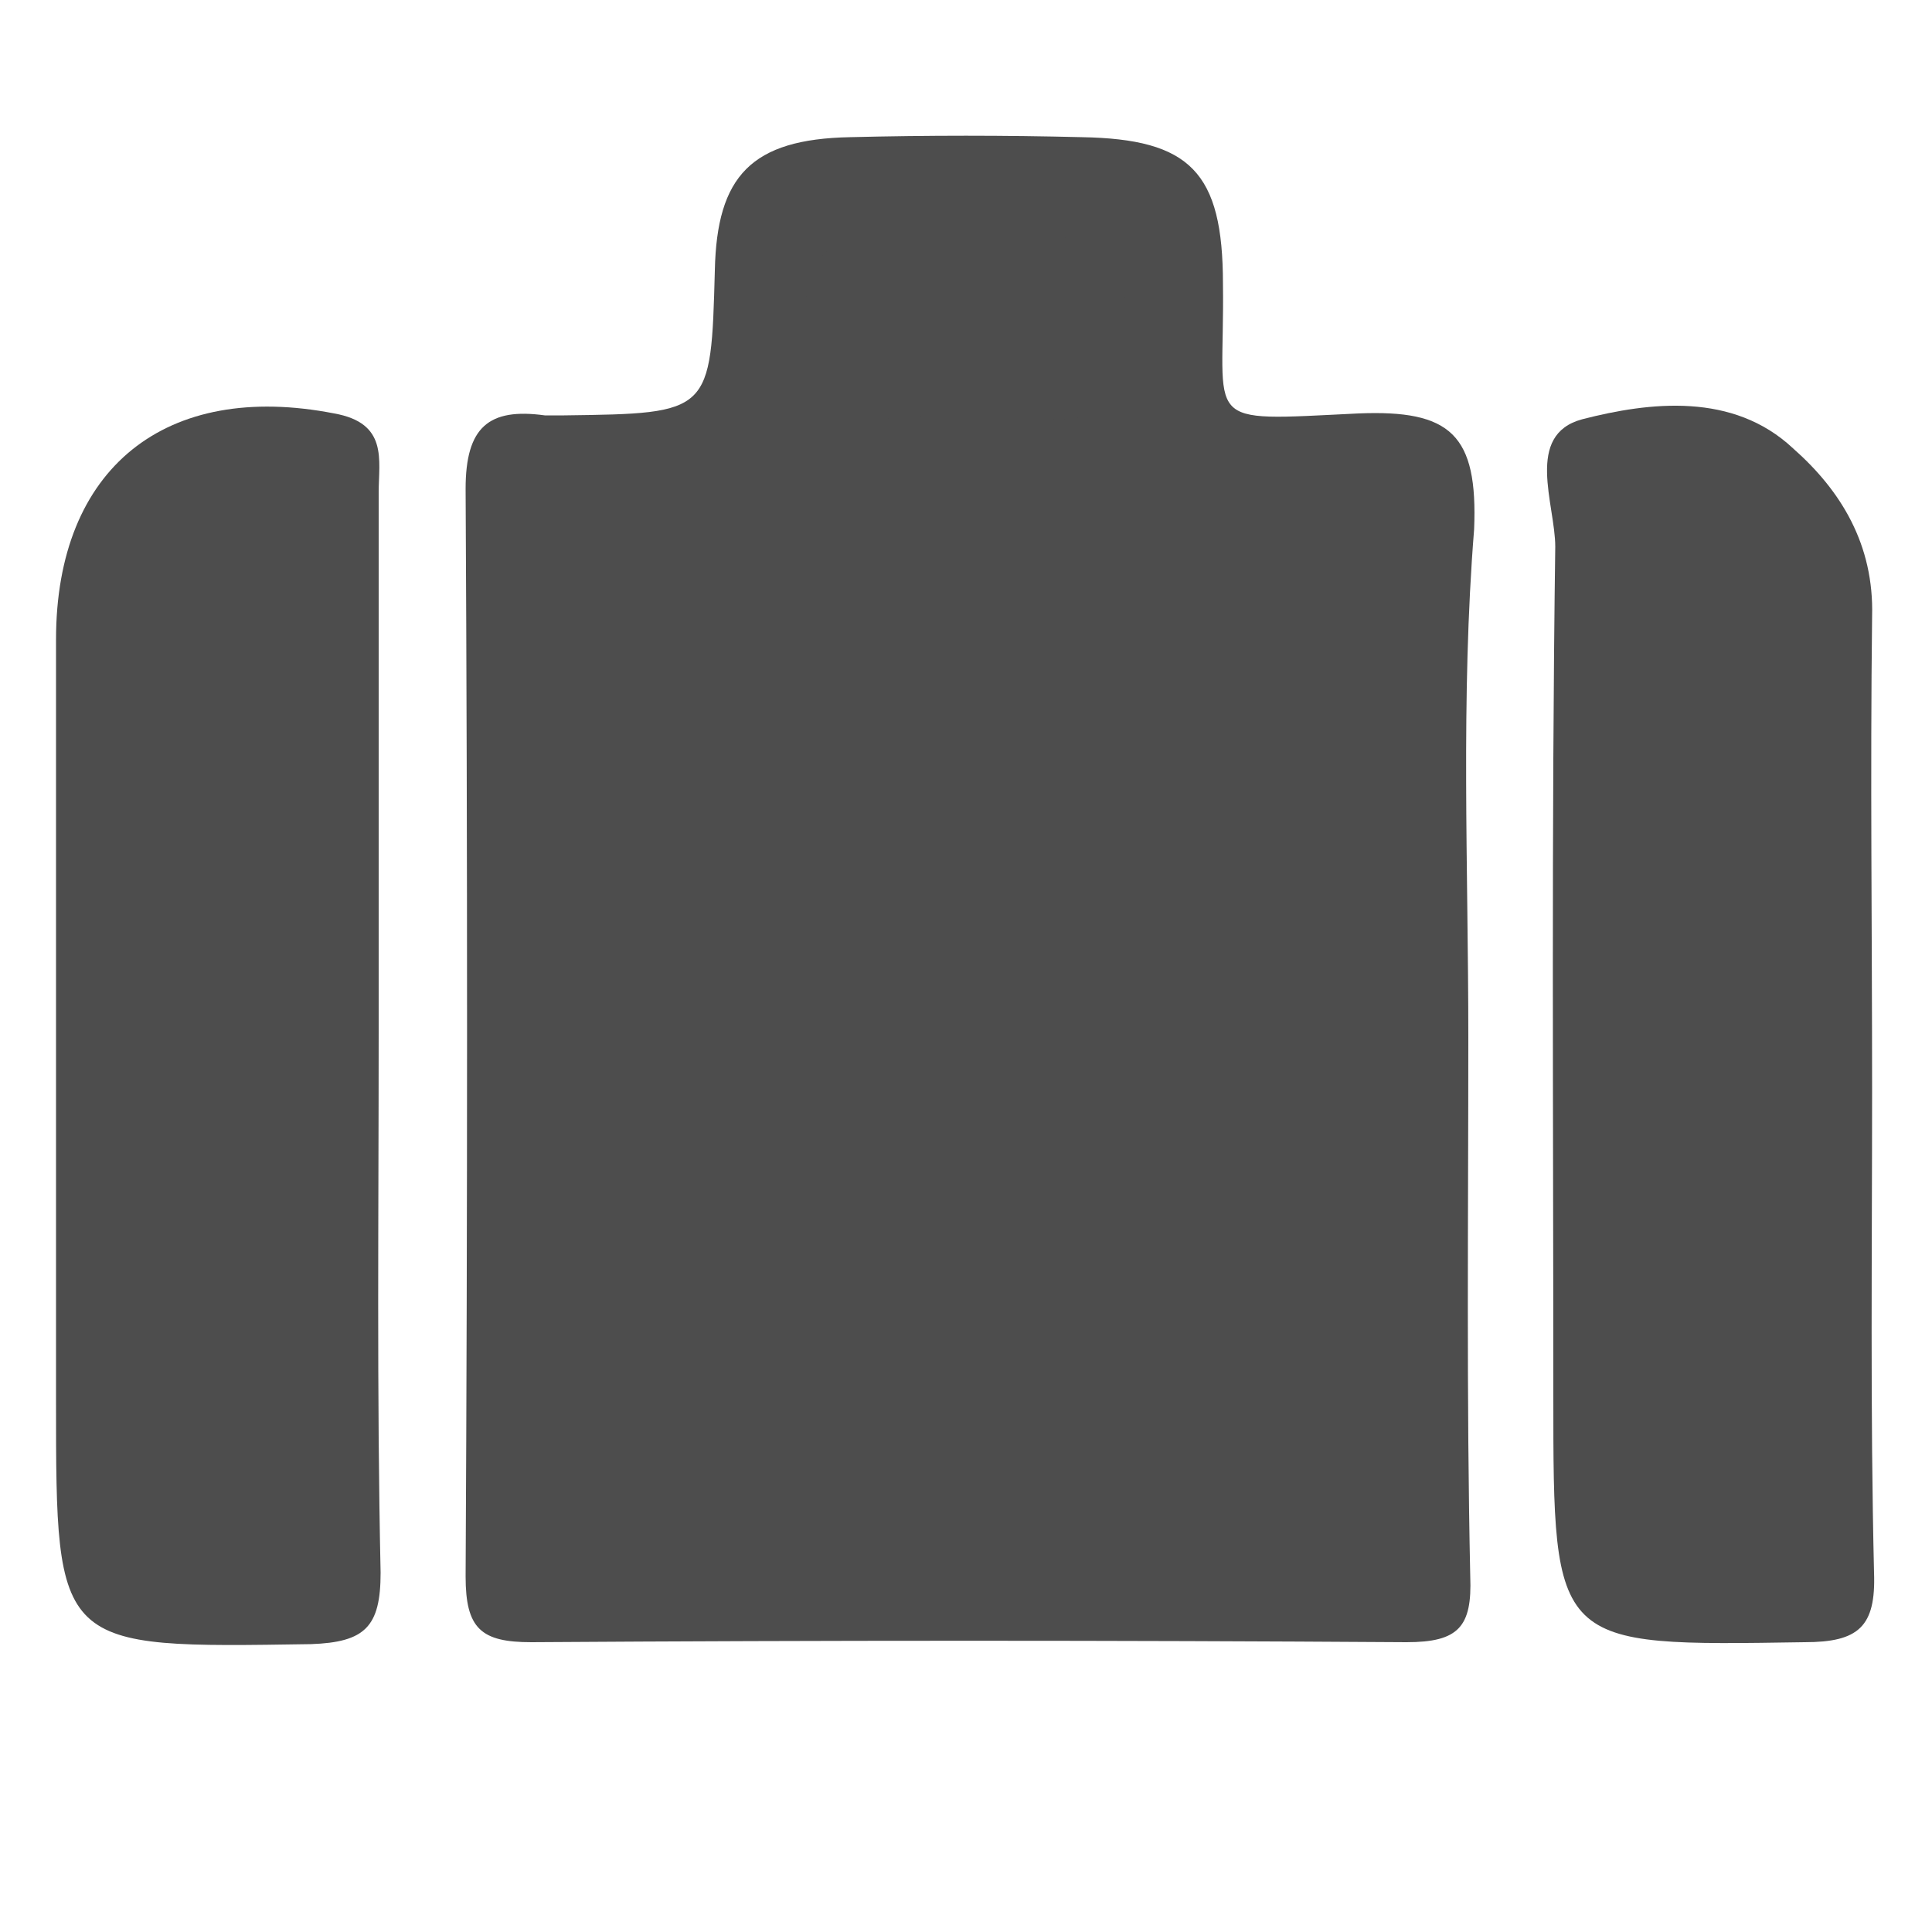 <?xml version="1.0" encoding="utf-8"?>
<!-- Generator: Adobe Illustrator 24.1.2, SVG Export Plug-In . SVG Version: 6.00 Build 0)  -->
<svg version="1.1" id="Layer_1" xmlns="http://www.w3.org/2000/svg" xmlns:xlink="http://www.w3.org/1999/xlink" x="0px" y="0px"
	 viewBox="0 0 100 100" style="enable-background:new 0 0 100 100;" xml:space="preserve">
<style type="text/css">
	.st0{fill:#4D4D4D;}
</style>
<g>
	<path class="st0" d="M275,43.8c-4.2,0-8.3,0.2-12.5-0.1c-3.6-0.3-4.8,1.2-4.6,4.6c0.2,3,0.2,6,0,9c-0.3,3.7,1.3,6.2,3.8,8.7
		c4.1,4.2,3.7,9.7-0.5,13.1c-4.3,3.5-10.9,2.7-14.1-1.9c-2.6-3.8-2.5-7.7,0.9-10.8c6.6-6,3.7-13.6,4-20.7c0.1-1.6-1.6-1.9-3-1.9
		c-7.8,0-15.6,0-23.4,0c-2.3,0-3.4,0.8-3.3,3.2c0.1,4.2,0.2,8.3,0.1,12.5c0,2.8,1.9,4.5,3.6,6.3c2.9,3.1,3.8,6.5,1.8,10.5
		c-2.1,4.1-5.7,5.3-10,4.8c-4.1-0.5-6.4-3.1-7.7-6.8c-1.1-3.3,0-5.9,2.4-8c3.1-2.8,4.1-6.2,4-10.3c-0.1-10.1-0.2-20.3,0-30.4
		c0.1-3.9-0.8-7.1-3.9-9.7c-3.5-3-3.9-6.8-1.5-10.7c2.5-4.1,6.2-5.3,10.8-4.1c4.4,1.1,6.6,4.3,7,8.7c0.2,2.1-0.4,4.2-2.1,5.4
		c-4.3,3.2-4.8,7.5-4.5,12.4C222.9,38,222.8,38,233.7,38c4.8,0,9.6-0.1,14.5,0c3,0.1,4.1-1,4.1-4.1c0-7.4,0.7-14.8-5.3-21
		c-3.1-3.2-1.5-8.1,2.3-10.8c4-2.8,9.4-2.4,12.7,1.1c3.1,3.2,3.8,8.4,0.6,11.2c-7.1,6.2-4.2,14.1-4.5,21.5c-0.1,1.6,1.4,2,2.9,2
		c7.8,0,15.6-0.1,23.4,0c2.4,0,3.3-1.1,3.2-3.3c-0.4-7.1,1.8-14.5-4.7-20.5c-3.4-3.2-2-8.9,1.8-11.8c3.7-2.9,9.5-2.6,12.8,0.8
		c3.5,3.6,3.9,8.5,0.4,12c-3.7,3.6-4.8,7.6-4.2,12.6c0.4,3.4-0.3,7-0.1,10.4c0.3,4.6-2.2,5.8-6.1,5.7
		C283.3,43.8,279.2,43.8,275,43.8C275,43.8,275,43.8,275,43.8z"/>
</g>
<g>
	<path class="st0" d="M159.5-51.7c18.1-11.7,35.6-22.9,54-34.8c0,5.5,0.2,10.1-0.1,14.6c-0.2,3.8,0.7,5.2,4.8,5.1
		c9.6-0.3,19.3,0.1,28.9-0.2c4.2-0.2,4.9,1.4,4.8,5.1c-0.3,6.8-0.3,13.6,0,20.4c0.2,3.8-0.7,5.2-4.8,5.1c-9.8-0.3-19.6,0-29.4-0.2
		c-3.2-0.1-4.5,0.8-4.3,4.2c0.3,4.8,0.1,9.6,0.1,15.4C195.3-28.7,177.8-39.9,159.5-51.7z"/>
</g>
<g>
	<path class="st0" d="M76,53.7c0,9.3-0.1,18.6,0.1,27.9c0.1,2.6-0.6,3.4-3.3,3.4c-15.1-0.1-30.2-0.1-45.3,0c-2.6,0-3.4-0.7-3.4-3.4
		c0.1-18.8,0.1-37.6,0-56.3c0-3.2,1.2-4.2,4.1-3.8c0.3,0,0.7,0,1,0c7.6-0.1,7.6-0.1,7.8-7.5c0.1-4.9,1.9-6.8,7-6.9c4-0.1,8-0.1,12,0
		c5.6,0.1,7.3,1.8,7.3,7.6c0.1,7.4-1.3,7.1,7,6.7c4.8-0.2,6.2,1.1,6,6C75.6,36.1,76,44.9,76,53.7z"/>
	<path class="st0" d="M19.6,53.5c0,9.3-0.1,18.6,0.1,27.9c0,2.8-0.8,3.6-3.6,3.7C2.9,85.3,2.9,85.4,2.9,72.5c0-13.1,0-26.2,0-39.4
		c0-8.9,5.7-13.4,14.4-11.7c2.8,0.5,2.3,2.4,2.3,4.1C19.6,34.9,19.6,44.2,19.6,53.5z"/>
	<path class="st0" d="M96.9,56.4c0,8.3-0.1,16.6,0.1,25c0.1,2.8-0.8,3.6-3.6,3.6c-13,0.2-13,0.3-13-12.8c0-14.6-0.1-29.3,0.1-43.9
		c0-2.2-1.6-5.8,1.4-6.6c3.5-0.9,7.8-1.4,10.9,1.5c2.5,2.2,4.2,5,4.1,8.7C96.8,40.1,96.9,48.3,96.9,56.4z"/>
	<path class="st0" d="M50,12.4c1.2,0,2.3,0.1,3.5,0c3.7-0.5,4.8,0.8,4.8,4.6c0,3.8-1.2,5.1-4.8,4.6c-2.1-0.3-4.3-0.2-6.5,0
		c-3.4,0.3-5.5-0.1-5.4-4.6c0.1-3.8,1.2-5.1,4.9-4.6C47.7,12.6,48.8,12.4,50,12.4z"/>
</g>
</svg>
